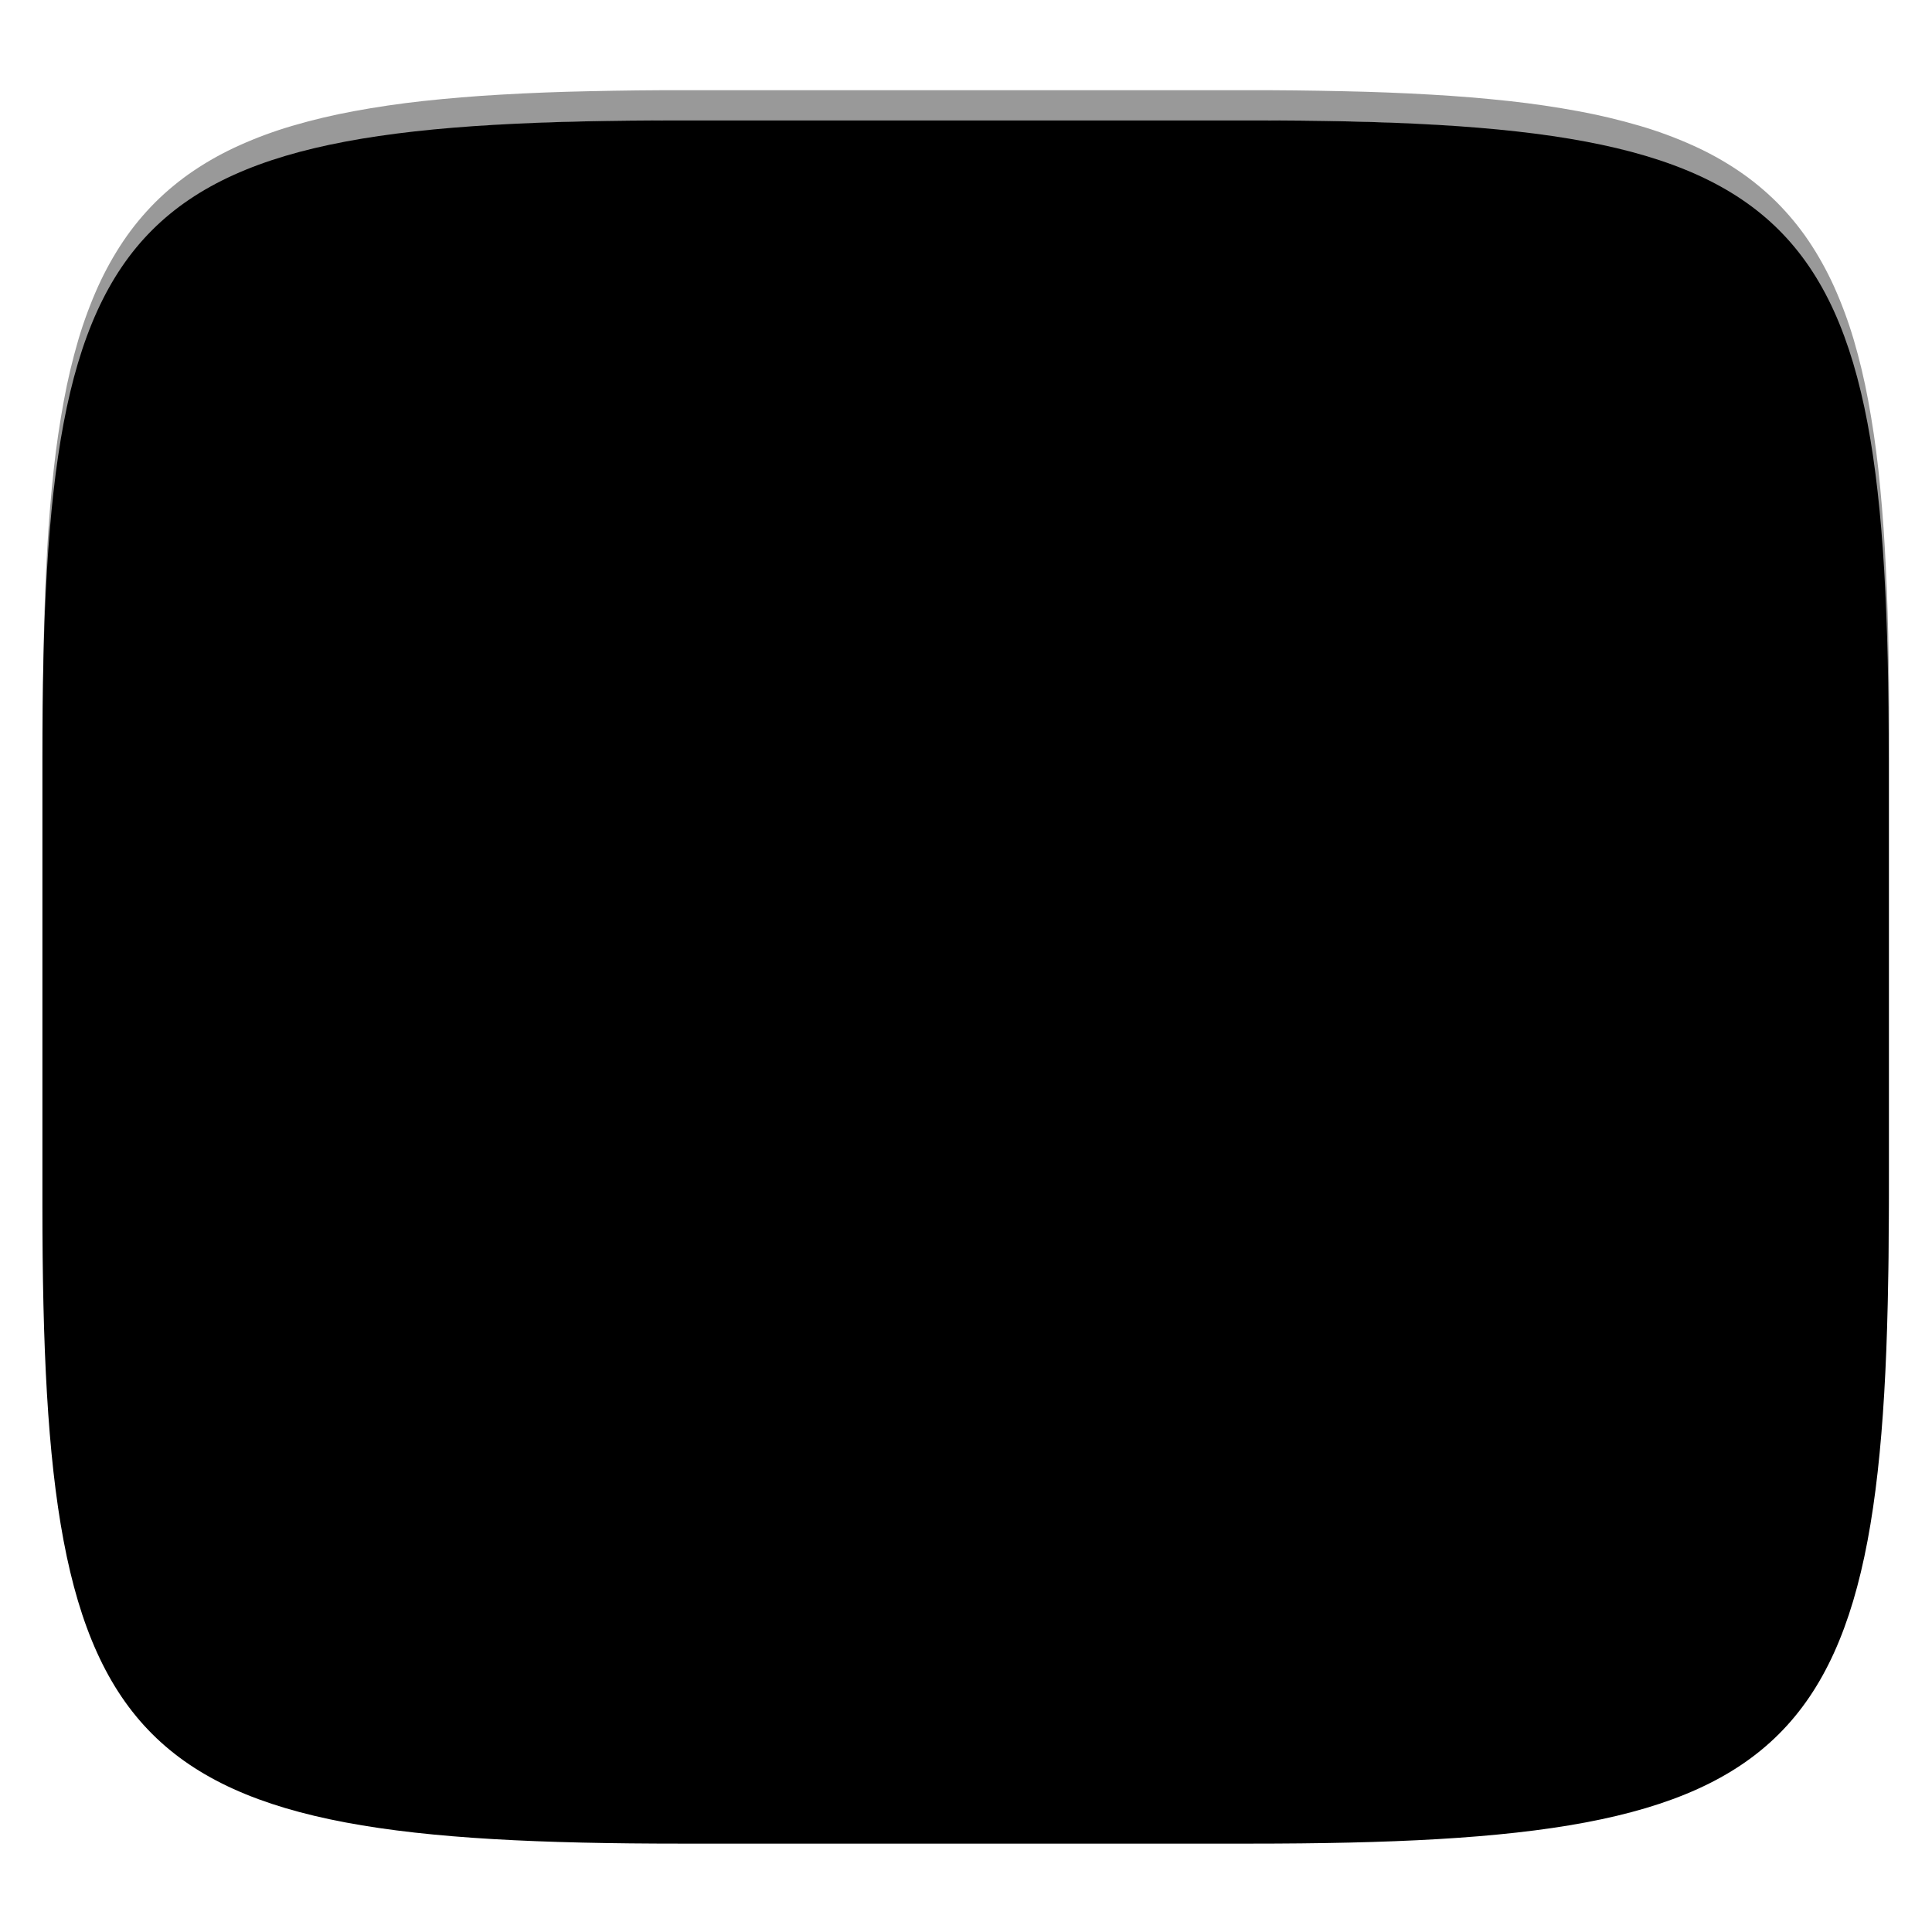 <svg xmlns="http://www.w3.org/2000/svg" style="isolation:isolate" width="256" height="256" viewBox="0 0 256 256">
 <defs>
  <filter id="YJPaIg6U39QPLGJ0rZnir931FxMPzvyU" width="400%" height="400%" x="-200%" y="-200%" color-interpolation-filters="sRGB" filterUnits="objectBoundingBox">
   <feGaussianBlur xmlns="http://www.w3.org/2000/svg" in="SourceGraphic" stdDeviation="4.294"/>
   <feOffset xmlns="http://www.w3.org/2000/svg" dx="0" dy="4" result="pf_100_offsetBlur"/>
   <feFlood xmlns="http://www.w3.org/2000/svg" flood-opacity=".4"/>
   <feComposite xmlns="http://www.w3.org/2000/svg" in2="pf_100_offsetBlur" operator="in" result="pf_100_dropShadow"/>
   <feBlend xmlns="http://www.w3.org/2000/svg" in="SourceGraphic" in2="pf_100_dropShadow" mode="normal"/>
  </filter>
 </defs>
 <g filter="url(#YJPaIg6U39QPLGJ0rZnir931FxMPzvyU)">
  <linearGradient id="_lgradient_20" x1=".146" x2=".854" y1=".146" y2=".854" gradientTransform="matrix(244.648,0,0,228.338,5.619,11.952)" gradientUnits="userSpaceOnUse">
   <stop offset="0%" style="stop-color:{{ theme.colors.background }}"/>
   <stop offset="100%" style="stop-color:{{ theme.colors.gray }}"/>
  </linearGradient>
  <path fill="url(#_lgradient_20)" d="M 165.628 11.952 C 239.684 11.952 250.268 22.509 250.268 96.495 L 250.268 155.746 C 250.268 229.733 239.684 240.29 165.628 240.29 L 90.259 240.29 C 16.203 240.29 5.619 229.733 5.619 155.746 L 5.619 96.495 C 5.619 22.509 16.203 11.952 90.259 11.952 L 165.628 11.952 Z"/>
 </g>
 <g>
  <circle fill="{{ theme.colors.yellow }}" cx="128" cy="128" r="80" vector-effect="non-scaling-stroke"/>
  <path fill="{{ theme.colors.yellow }}" d="M 128 48 C 101.828 48 78.66 60.628 64.064 80.064 C 77.432 70.024 93.992 64 112 64 C 156.18 64 192 99.82 192 144 C 192 162.008 185.976 178.568 175.936 191.936 C 195.372 177.34 208 154.172 208 128 C 208 83.82 172.18 48 128 48 Z"/>
  <g>
   <circle fill="{{ theme.colors.yellow }}" cx="86" cy="138" r="10" vector-effect="non-scaling-stroke"/>
   <circle fill="{{ theme.colors.yellow }}" cx="178" cy="158" r="10" vector-effect="non-scaling-stroke"/>
   <circle fill="{{ theme.colors.yellow }}" cx="116" cy="92" r="16" vector-effect="non-scaling-stroke"/>
   <circle fill="{{ theme.colors.yellow }}" cx="122" cy="162" r="14" vector-effect="non-scaling-stroke"/>
  </g>
  <path fill="{{ theme.colors.yellow }}" d="M 122 106 C 114.268 106 108 99.732 108 92 C 108 84.268 114.268 78 122 78 C 122.672 78 123.312 78.104 123.96 78.196 C 121.547 76.773 118.801 76.015 116 76 C 107.163 76 100 83.163 100 92 C 100 100.837 107.163 108 116 108 C 118.801 107.985 121.547 107.227 123.96 105.804 C 123.312 105.896 122.672 106 122 106 Z M 176 158 C 176.004 154.027 178.359 150.433 182 148.844 C 177.808 147.003 172.901 148.244 170.089 151.857 C 167.276 155.469 167.276 160.531 170.089 164.143 C 172.901 167.756 177.808 168.997 182 167.156 C 178.359 165.567 176.004 161.973 176 158 Z M 84 138 C 84.004 134.027 86.359 130.433 90 128.844 C 85.808 127.003 80.901 128.244 78.089 131.857 C 75.276 135.469 75.276 140.531 78.089 144.143 C 80.901 147.756 85.808 148.997 90 147.156 C 86.359 145.567 84.004 141.973 84 138 Z M 116 162 C 116 155.668 120.232 150.384 126 148.648 C 124.706 148.236 123.358 148.018 122 148 C 114.268 148 108 154.268 108 162 C 108 169.732 114.268 176 122 176 C 123.4 176 124.728 175.736 126 175.352 C 120.232 173.616 116 168.332 116 162 Z"/>
 </g>
 <g opacity=".4">
  <linearGradient id="_lgradient_21" x1=".517" x2=".517" y1="0" y2="1" gradientTransform="matrix(244.65,0,0,228.34,5.68,11.95)" gradientUnits="userSpaceOnUse">
   <stop offset="0%" style="stop-color:{{ theme.colors.foreground }}"/>
   <stop offset="12.5%" stop-opacity=".098" style="stop-color:{{ theme.colors.foreground }}"/>
   <stop offset="92.5%" stop-opacity=".098" style="stop-color:{{ theme.colors.black }}"/>
   <stop offset="100%" stop-opacity=".498" style="stop-color:{{ theme.colors.black }}"/>
  </linearGradient>
  <path fill="url(#_lgradient_21)" fill-rule="evenodd" d="M 165.068 11.951 C 169.396 11.941 173.724 11.991 178.052 12.089 C 181.927 12.167 185.803 12.315 189.678 12.541 C 193.131 12.737 196.583 13.022 200.026 13.395 C 203.085 13.73 206.144 14.181 209.174 14.741 C 211.889 15.243 214.574 15.881 217.22 16.657 C 219.62 17.355 221.971 18.219 224.243 19.241 C 226.358 20.184 228.384 21.304 230.302 22.591 C 232.142 23.829 233.863 25.244 235.437 26.806 C 237.001 28.378 238.417 30.088 239.656 31.925 C 240.945 33.841 242.066 35.865 243.02 37.967 C 244.043 40.247 244.909 42.585 245.617 44.972 C 246.394 47.615 247.034 50.297 247.535 53.009 C 248.096 56.035 248.548 59.081 248.883 62.136 C 249.257 65.575 249.542 69.014 249.739 72.462 C 249.965 76.323 250.112 80.194 250.201 84.055 C 250.289 88.378 250.339 92.701 250.329 97.014 L 250.329 155.226 C 250.339 159.549 250.289 163.862 250.201 168.185 C 250.112 172.056 249.965 175.917 249.739 179.778 C 249.542 183.226 249.257 186.675 248.883 190.104 C 248.548 193.159 248.096 196.215 247.535 199.241 C 247.034 201.943 246.394 204.625 245.617 207.268 C 244.909 209.655 244.043 212.003 243.02 214.273 C 242.066 216.385 240.945 218.399 239.656 220.315 C 238.417 222.152 237.001 223.872 235.437 225.434 C 233.863 226.996 232.142 228.411 230.302 229.649 C 228.384 230.936 226.358 232.056 224.243 232.999 C 221.971 234.021 219.62 234.885 217.22 235.593 C 214.574 236.369 211.889 237.007 209.174 237.499 C 206.144 238.068 203.085 238.51 200.026 238.845 C 196.583 239.218 193.131 239.503 189.678 239.699 C 185.803 239.925 181.927 240.073 178.052 240.161 C 173.724 240.249 169.396 240.299 165.068 240.289 L 90.942 240.289 C 86.614 240.299 82.286 240.249 77.958 240.161 C 74.083 240.073 70.207 239.925 66.332 239.699 C 62.879 239.503 59.427 239.218 55.984 238.845 C 52.925 238.51 49.866 238.068 46.836 237.499 C 44.121 237.007 41.436 236.369 38.79 235.593 C 36.39 234.885 34.039 234.021 31.767 232.999 C 29.652 232.056 27.626 230.936 25.708 229.649 C 23.868 228.411 22.147 226.996 20.573 225.434 C 19.009 223.872 17.593 222.152 16.354 220.315 C 15.065 218.399 13.944 216.385 12.99 214.273 C 11.967 212.003 11.101 209.655 10.393 207.268 C 9.616 204.625 8.976 201.943 8.475 199.241 C 7.914 196.215 7.462 193.159 7.127 190.104 C 6.753 186.675 6.468 183.226 6.271 179.778 C 6.045 175.917 5.898 172.056 5.809 168.185 C 5.721 163.862 5.671 159.549 5.681 155.226 L 5.681 97.014 C 5.671 92.701 5.721 88.378 5.809 84.055 C 5.898 80.194 6.045 76.323 6.271 72.462 C 6.468 69.014 6.753 65.575 7.127 62.136 C 7.462 59.081 7.914 56.035 8.475 53.009 C 8.976 50.297 9.616 47.615 10.393 44.972 C 11.101 42.585 11.967 40.247 12.99 37.967 C 13.944 35.865 15.065 33.841 16.354 31.925 C 17.593 30.088 19.009 28.378 20.573 26.806 C 22.147 25.244 23.868 23.829 25.708 22.591 C 27.626 21.304 29.652 20.184 31.767 19.241 C 34.039 18.219 36.39 17.355 38.79 16.657 C 41.436 15.881 44.121 15.243 46.836 14.741 C 49.866 14.181 52.925 13.73 55.984 13.395 C 59.427 13.022 62.879 12.737 66.332 12.541 C 70.207 12.315 74.083 12.167 77.958 12.089 C 82.286 11.991 86.614 11.941 90.942 11.951 L 165.068 11.951 Z M 165.078 15.96 C 169.376 15.95 173.675 15.999 177.973 16.087 C 181.8 16.176 185.626 16.323 189.452 16.539 C 192.836 16.736 196.219 17.011 199.583 17.384 C 202.554 17.699 205.515 18.131 208.446 18.681 C 211.023 19.153 213.58 19.762 216.099 20.499 C 218.322 21.147 220.495 21.953 222.6 22.896 C 224.509 23.751 226.338 24.763 228.069 25.922 C 229.692 27.013 231.207 28.26 232.594 29.646 C 233.981 31.031 235.23 32.544 236.332 34.165 C 237.492 35.894 238.506 37.712 239.361 39.608 C 240.306 41.72 241.112 43.892 241.761 46.102 C 242.509 48.617 243.109 51.162 243.591 53.736 C 244.132 56.664 244.565 59.611 244.889 62.578 C 245.263 65.938 245.539 69.308 245.735 72.688 C 245.952 76.51 246.109 80.322 246.188 84.144 C 246.276 88.437 246.325 92.721 246.325 97.014 C 246.325 97.014 246.325 97.014 246.325 97.014 L 246.325 155.226 C 246.325 155.226 246.325 155.226 246.325 155.226 C 246.325 159.519 246.276 163.803 246.188 168.096 C 246.109 171.918 245.952 175.74 245.735 179.552 C 245.539 182.932 245.263 186.302 244.889 189.672 C 244.565 192.629 244.132 195.576 243.591 198.504 C 243.109 201.078 242.509 203.623 241.761 206.138 C 241.112 208.358 240.306 210.52 239.361 212.632 C 238.506 214.528 237.492 216.356 236.332 218.075 C 235.23 219.706 233.981 221.219 232.594 222.604 C 231.207 223.98 229.692 225.227 228.069 226.318 C 226.338 227.477 224.509 228.489 222.6 229.344 C 220.495 230.297 218.322 231.093 216.099 231.741 C 213.58 232.478 211.023 233.087 208.446 233.559 C 205.515 234.109 202.554 234.541 199.583 234.865 C 196.219 235.229 192.836 235.514 189.452 235.701 C 185.626 235.917 181.8 236.074 177.973 236.153 C 173.675 236.251 169.376 236.29 165.078 236.29 C 165.078 236.29 165.078 236.29 165.068 236.29 L 90.942 236.29 C 90.932 236.29 90.932 236.29 90.932 236.29 C 86.634 236.29 82.335 236.251 78.037 236.153 C 74.21 236.074 70.384 235.917 66.558 235.701 C 63.174 235.514 59.791 235.229 56.427 234.865 C 53.456 234.541 50.495 234.109 47.564 233.559 C 44.987 233.087 42.43 232.478 39.911 231.741 C 37.688 231.093 35.515 230.297 33.41 229.344 C 31.501 228.489 29.672 227.477 27.941 226.318 C 26.318 225.227 24.803 223.98 23.416 222.604 C 22.029 221.219 20.78 219.706 19.678 218.075 C 18.518 216.356 17.504 214.528 16.649 212.632 C 15.704 210.52 14.898 208.358 14.249 206.138 C 13.501 203.623 12.901 201.078 12.419 198.504 C 11.878 195.576 11.445 192.629 11.121 189.672 C 10.747 186.302 10.472 182.932 10.275 179.552 C 10.058 175.74 9.901 171.918 9.822 168.096 C 9.734 163.803 9.685 159.519 9.685 155.226 C 9.685 155.226 9.685 155.226 9.685 155.226 L 9.685 97.014 C 9.685 97.014 9.685 97.014 9.685 97.014 C 9.685 92.721 9.734 88.437 9.822 84.144 C 9.901 80.322 10.058 76.51 10.275 72.688 C 10.472 69.308 10.747 65.938 11.121 62.578 C 11.445 59.611 11.878 56.664 12.419 53.736 C 12.901 51.162 13.501 48.617 14.249 46.102 C 14.898 43.892 15.704 41.72 16.649 39.608 C 17.504 37.712 18.518 35.894 19.678 34.165 C 20.78 32.544 22.029 31.031 23.416 29.646 C 24.803 28.26 26.318 27.013 27.941 25.922 C 29.672 24.763 31.501 23.751 33.41 22.896 C 35.515 21.953 37.688 21.147 39.911 20.499 C 42.43 19.762 44.987 19.153 47.564 18.681 C 50.495 18.131 53.456 17.699 56.427 17.384 C 59.791 17.011 63.174 16.736 66.558 16.539 C 70.384 16.323 74.21 16.176 78.037 16.087 C 82.335 15.999 86.634 15.95 90.932 15.96 C 90.932 15.96 90.932 15.96 90.942 15.96 L 165.068 15.96 C 165.078 15.96 165.078 15.96 165.078 15.96 Z"/>
 </g>
 <path fill="{{ theme.colors.background }}" d="M 220.438 234.875 C 210.593 238.136 196.432 240.039 176.938 240.306 C 167.037 240.274 156.272 240.22 144.75 240.188 C 140.086 224.719 134.805 215.5 128.875 212.375 L 126.125 221.625 C 124.654 218.886 125.932 213.349 124.75 210.875 C 117.625 203.625 116.327 196.273 116.125 190.625 L 108.375 199.75 C 108.695 197.06 110.613 193.248 111 190.875 C 112.285 182.998 112.372 178.148 114.375 173.75 C 109.962 177.279 107.43 181.164 106.75 185.375 C 105.708 178 109.093 170.885 116.875 164 C 113.163 163.928 109.256 166.979 105.125 173.125 C 105.875 165.875 107.787 163.22 110.5 159.875 C 127.25 149.375 122.722 146.943 108.875 151.375 C 112 148.375 115.353 146.398 119.375 143.375 C 141.91 130.601 150.812 104.25 148.688 74.25 C 148.753 72.972 148.812 71.625 150 70.625 Q 152.438 68.75 155.25 78.5 Q 157.812 69.938 161.688 65.438 C 165.875 63.312 168 63.562 170.75 64 Q 172.375 66.938 173.375 86.625 C 177.562 89.312 181.095 90.928 182.562 94 C 183.625 97.125 184.125 100.344 185 102.25 C 187.938 106.562 197.533 112.953 197.125 114.5 C 196.75 116.312 194.435 116.287 190.5 115.812 C 191.438 117.562 192.87 119.84 193.688 121.188 C 197.875 125.688 195 128.375 187 126.5 Q 184.938 134.312 185.062 138.688 Q 186.438 143 191.188 149.812 C 188.479 148.167 185.947 145.906 183.562 143 C 183.376 146.605 186.178 150.761 191.938 155.438 C 189.104 155.083 186.281 153.364 183.438 150.25 C 185.091 156.636 189.31 160.958 196.062 163.188 C 191.979 162.875 188.072 161.281 184.312 158.375 C 186.208 161.917 189.739 164.635 194.875 166.5 C 191.042 166.688 187.468 166.26 184.125 165.188 C 187.413 172.577 197.069 178.629 213.062 183.312 L 210.312 184.188 L 215.125 187.438 Q 222.674 193.639 226.062 197.688 C 229.451 201.736 233.124 206.823 234.875 211.625 C 236.626 216.427 236.782 219.985 237.125 224.188 C 234.188 227.688 229.425 231.898 220.438 234.875 Z"/>
</svg>
